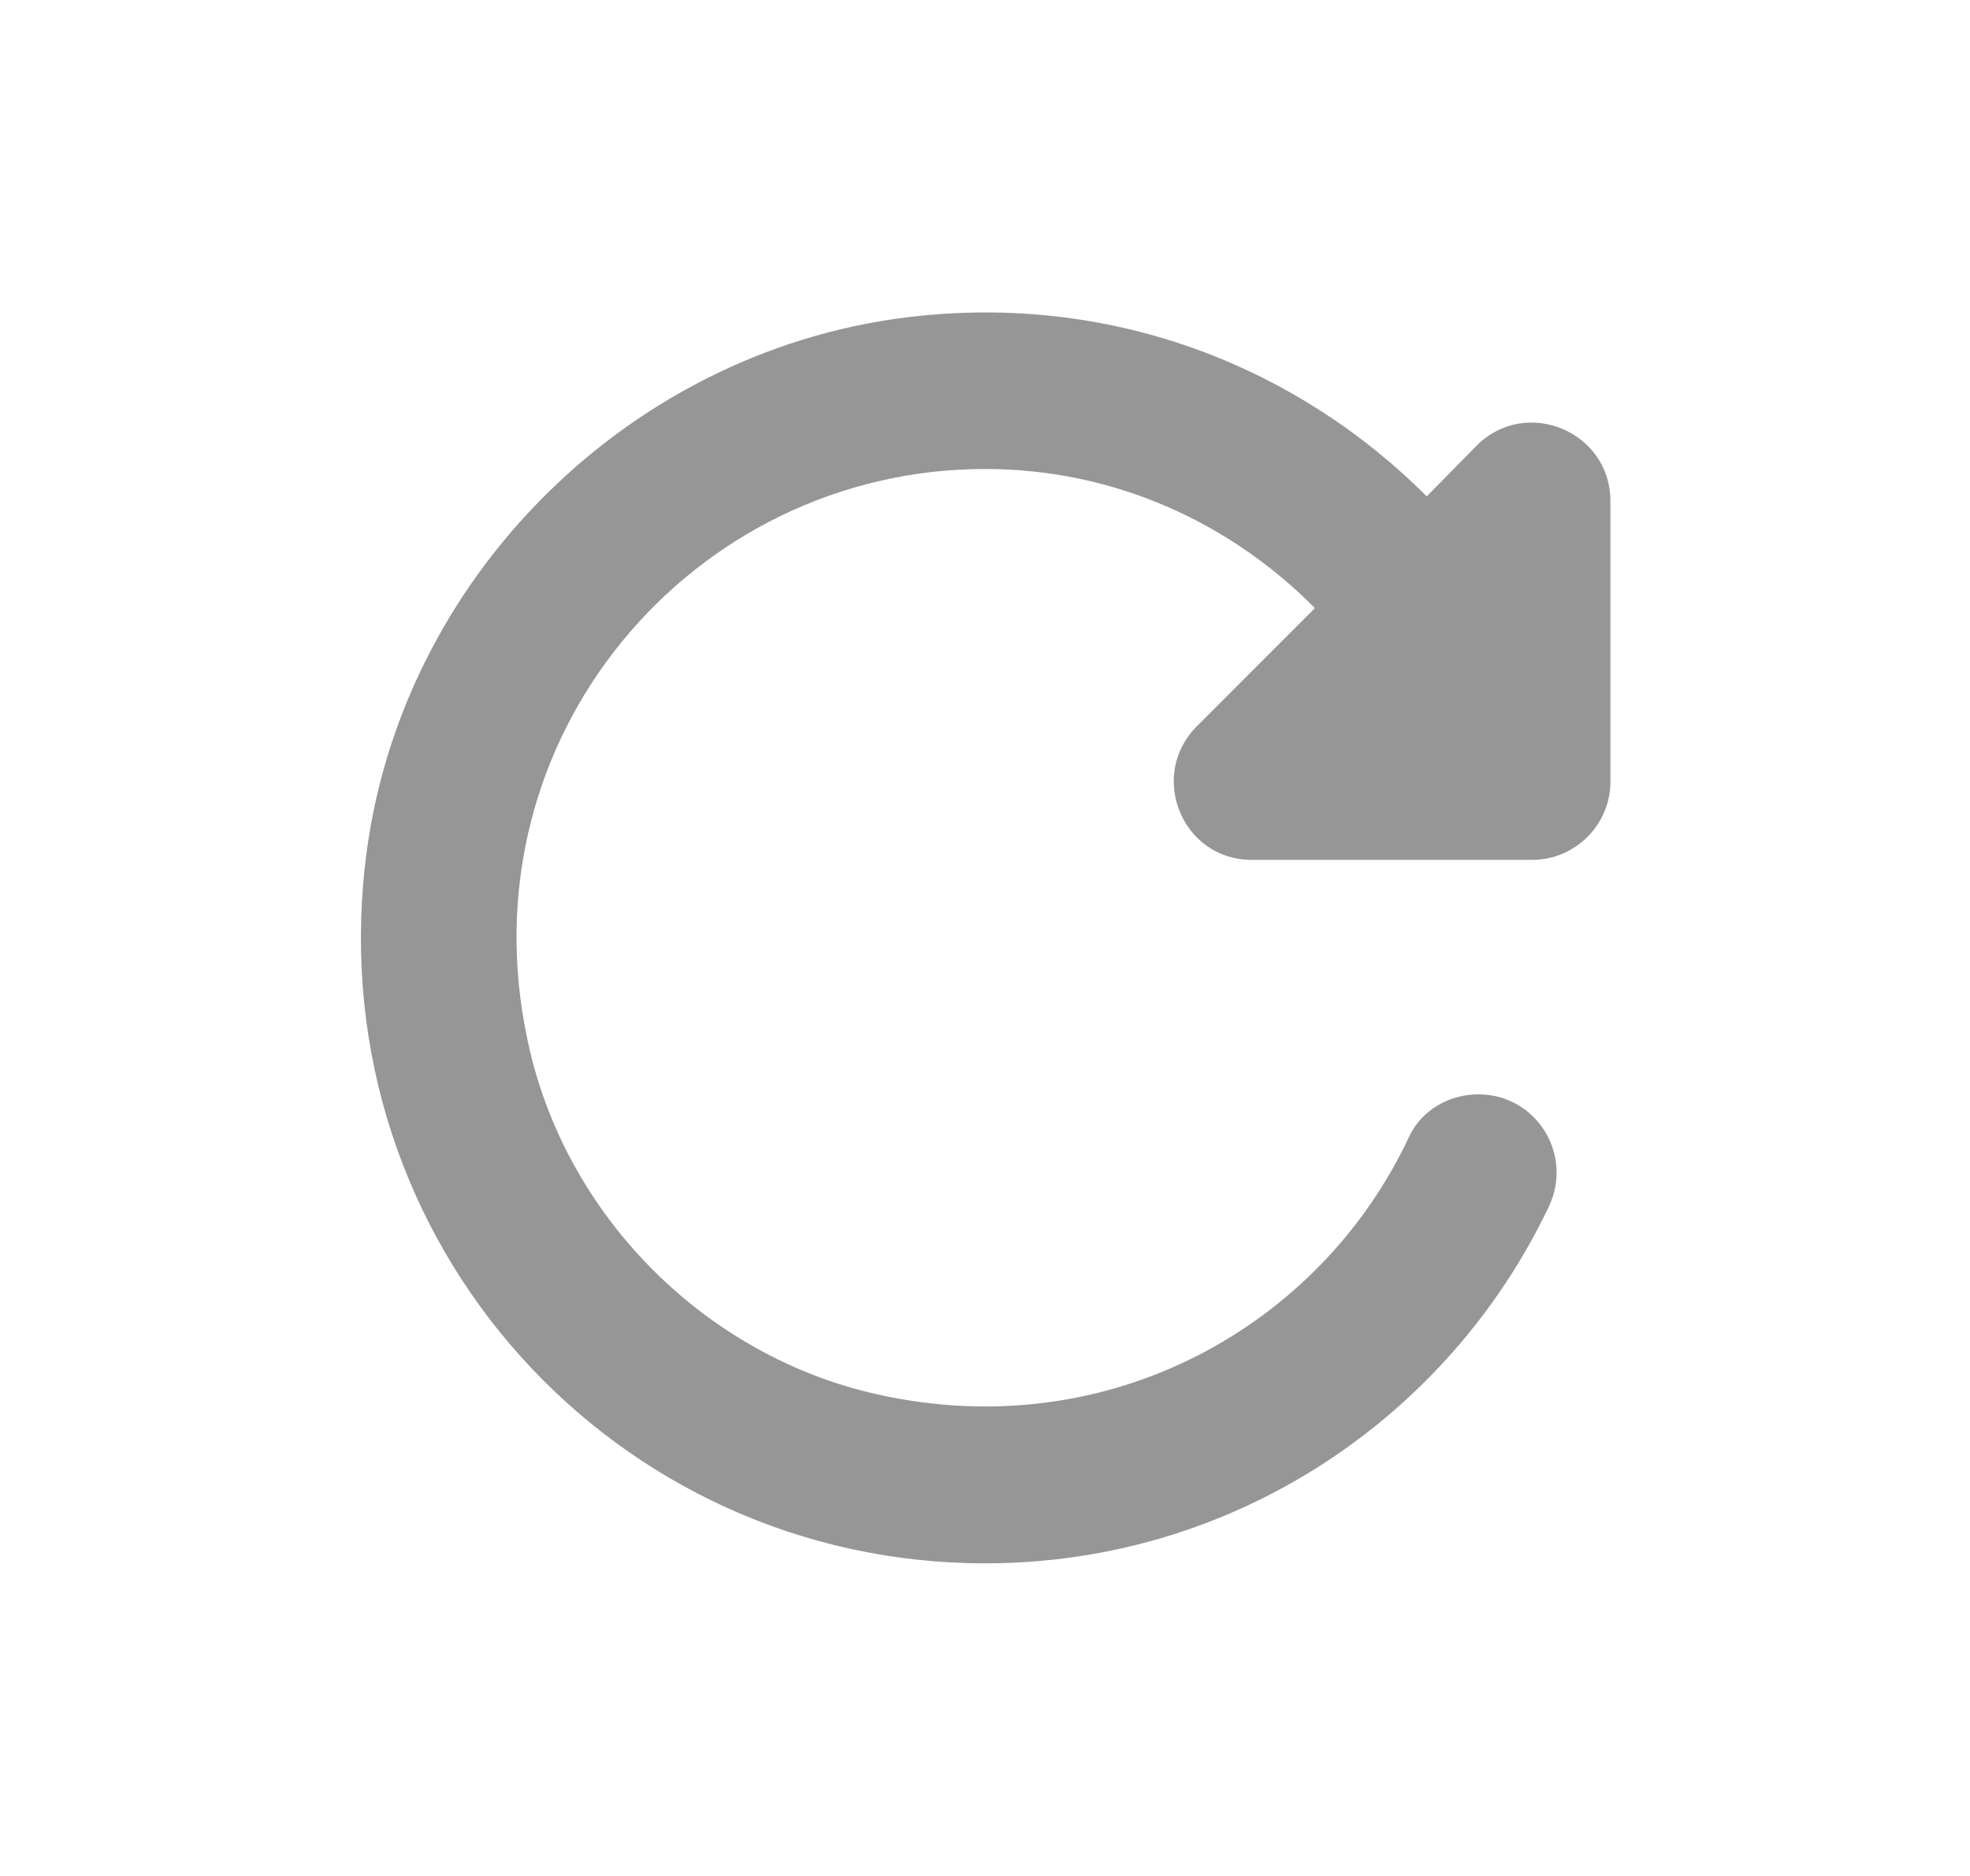 <svg width="21" height="20" viewBox="0 0 21 20" fill="none" xmlns="http://www.w3.org/2000/svg">
<g id="Frame">
<path id="Vector" fill-rule="evenodd" clip-rule="evenodd" d="M15.209 5.292C13.851 3.933 11.926 3.15 9.809 3.367C6.751 3.675 4.234 6.158 3.892 9.217C3.434 13.258 6.559 16.667 10.501 16.667C13.159 16.667 15.442 15.108 16.509 12.867C16.776 12.308 16.376 11.667 15.759 11.667C15.451 11.667 15.159 11.833 15.026 12.108C14.084 14.133 11.826 15.417 9.359 14.867C7.509 14.458 6.017 12.95 5.626 11.1C4.926 7.867 7.384 5 10.501 5C11.884 5 13.117 5.575 14.017 6.483L12.759 7.742C12.234 8.267 12.601 9.167 13.342 9.167H16.334C16.792 9.167 17.167 8.792 17.167 8.333V5.342C17.167 4.6 16.267 4.225 15.742 4.75L15.209 5.292Z" fill="#969696"/>
</g>
</svg>
